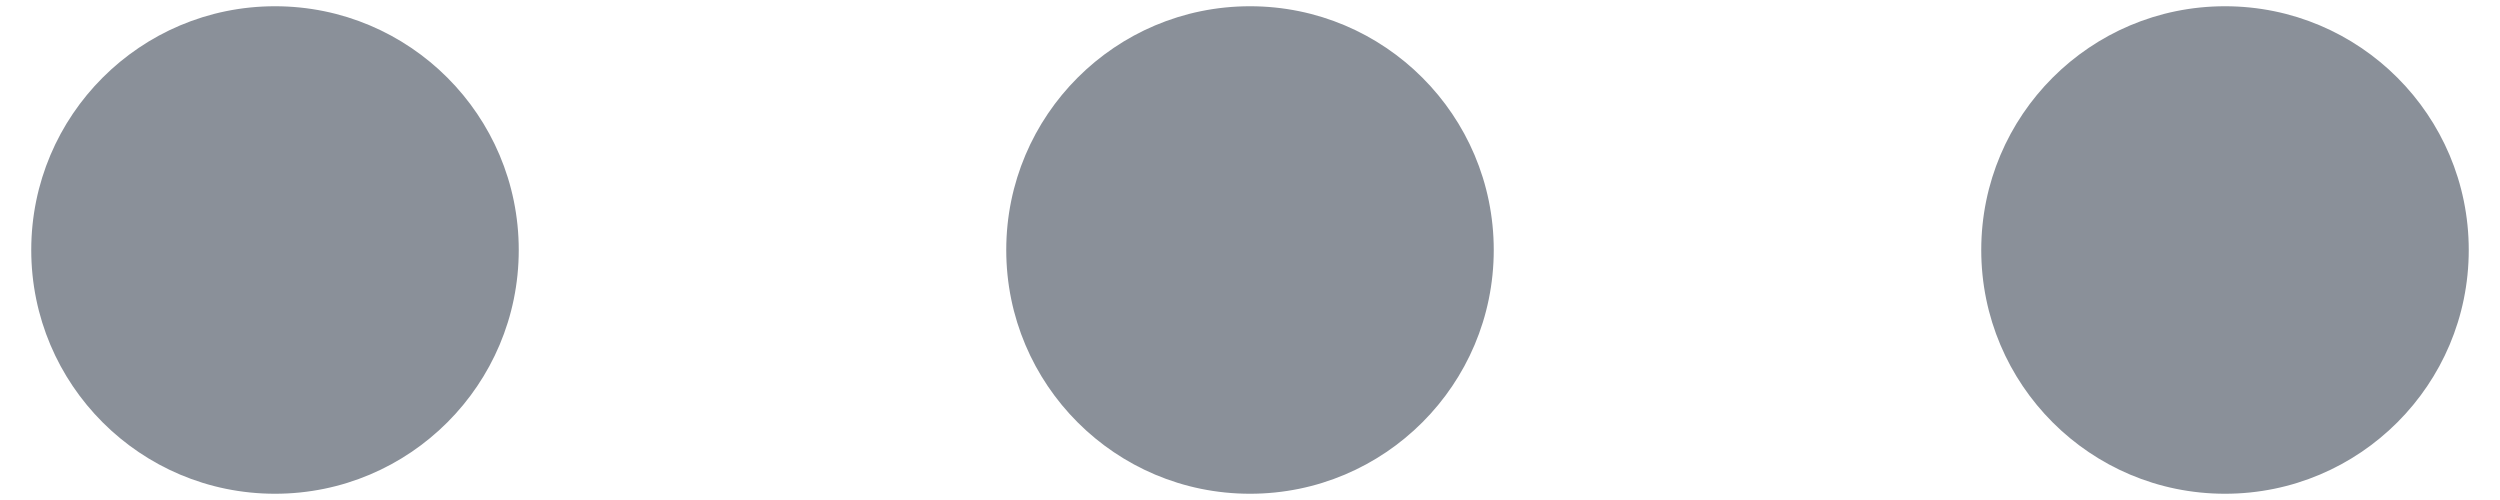 <svg width="20" height="4" viewBox="0 0 20 4" fill="none" xmlns="http://www.w3.org/2000/svg">
<path fill-rule="evenodd" clip-rule="evenodd" d="M4.15 2C4.15 3.077 3.277 3.95 2.2 3.95C1.123 3.95 0.25 3.077 0.25 2C0.25 0.923 1.123 0.05 2.2 0.05C3.277 0.05 4.15 0.923 4.15 2ZM11.95 2C11.95 3.077 11.077 3.95 10 3.95C8.923 3.95 8.05 3.077 8.05 2C8.05 0.923 8.923 0.05 10 0.05C11.077 0.05 11.95 0.923 11.95 2ZM17.8 3.95C18.877 3.95 19.75 3.077 19.75 2C19.75 0.923 18.877 0.05 17.8 0.05C16.723 0.05 15.85 0.923 15.85 2C15.85 3.077 16.723 3.95 17.8 3.95Z" fill="#8A9099"/>
</svg>
